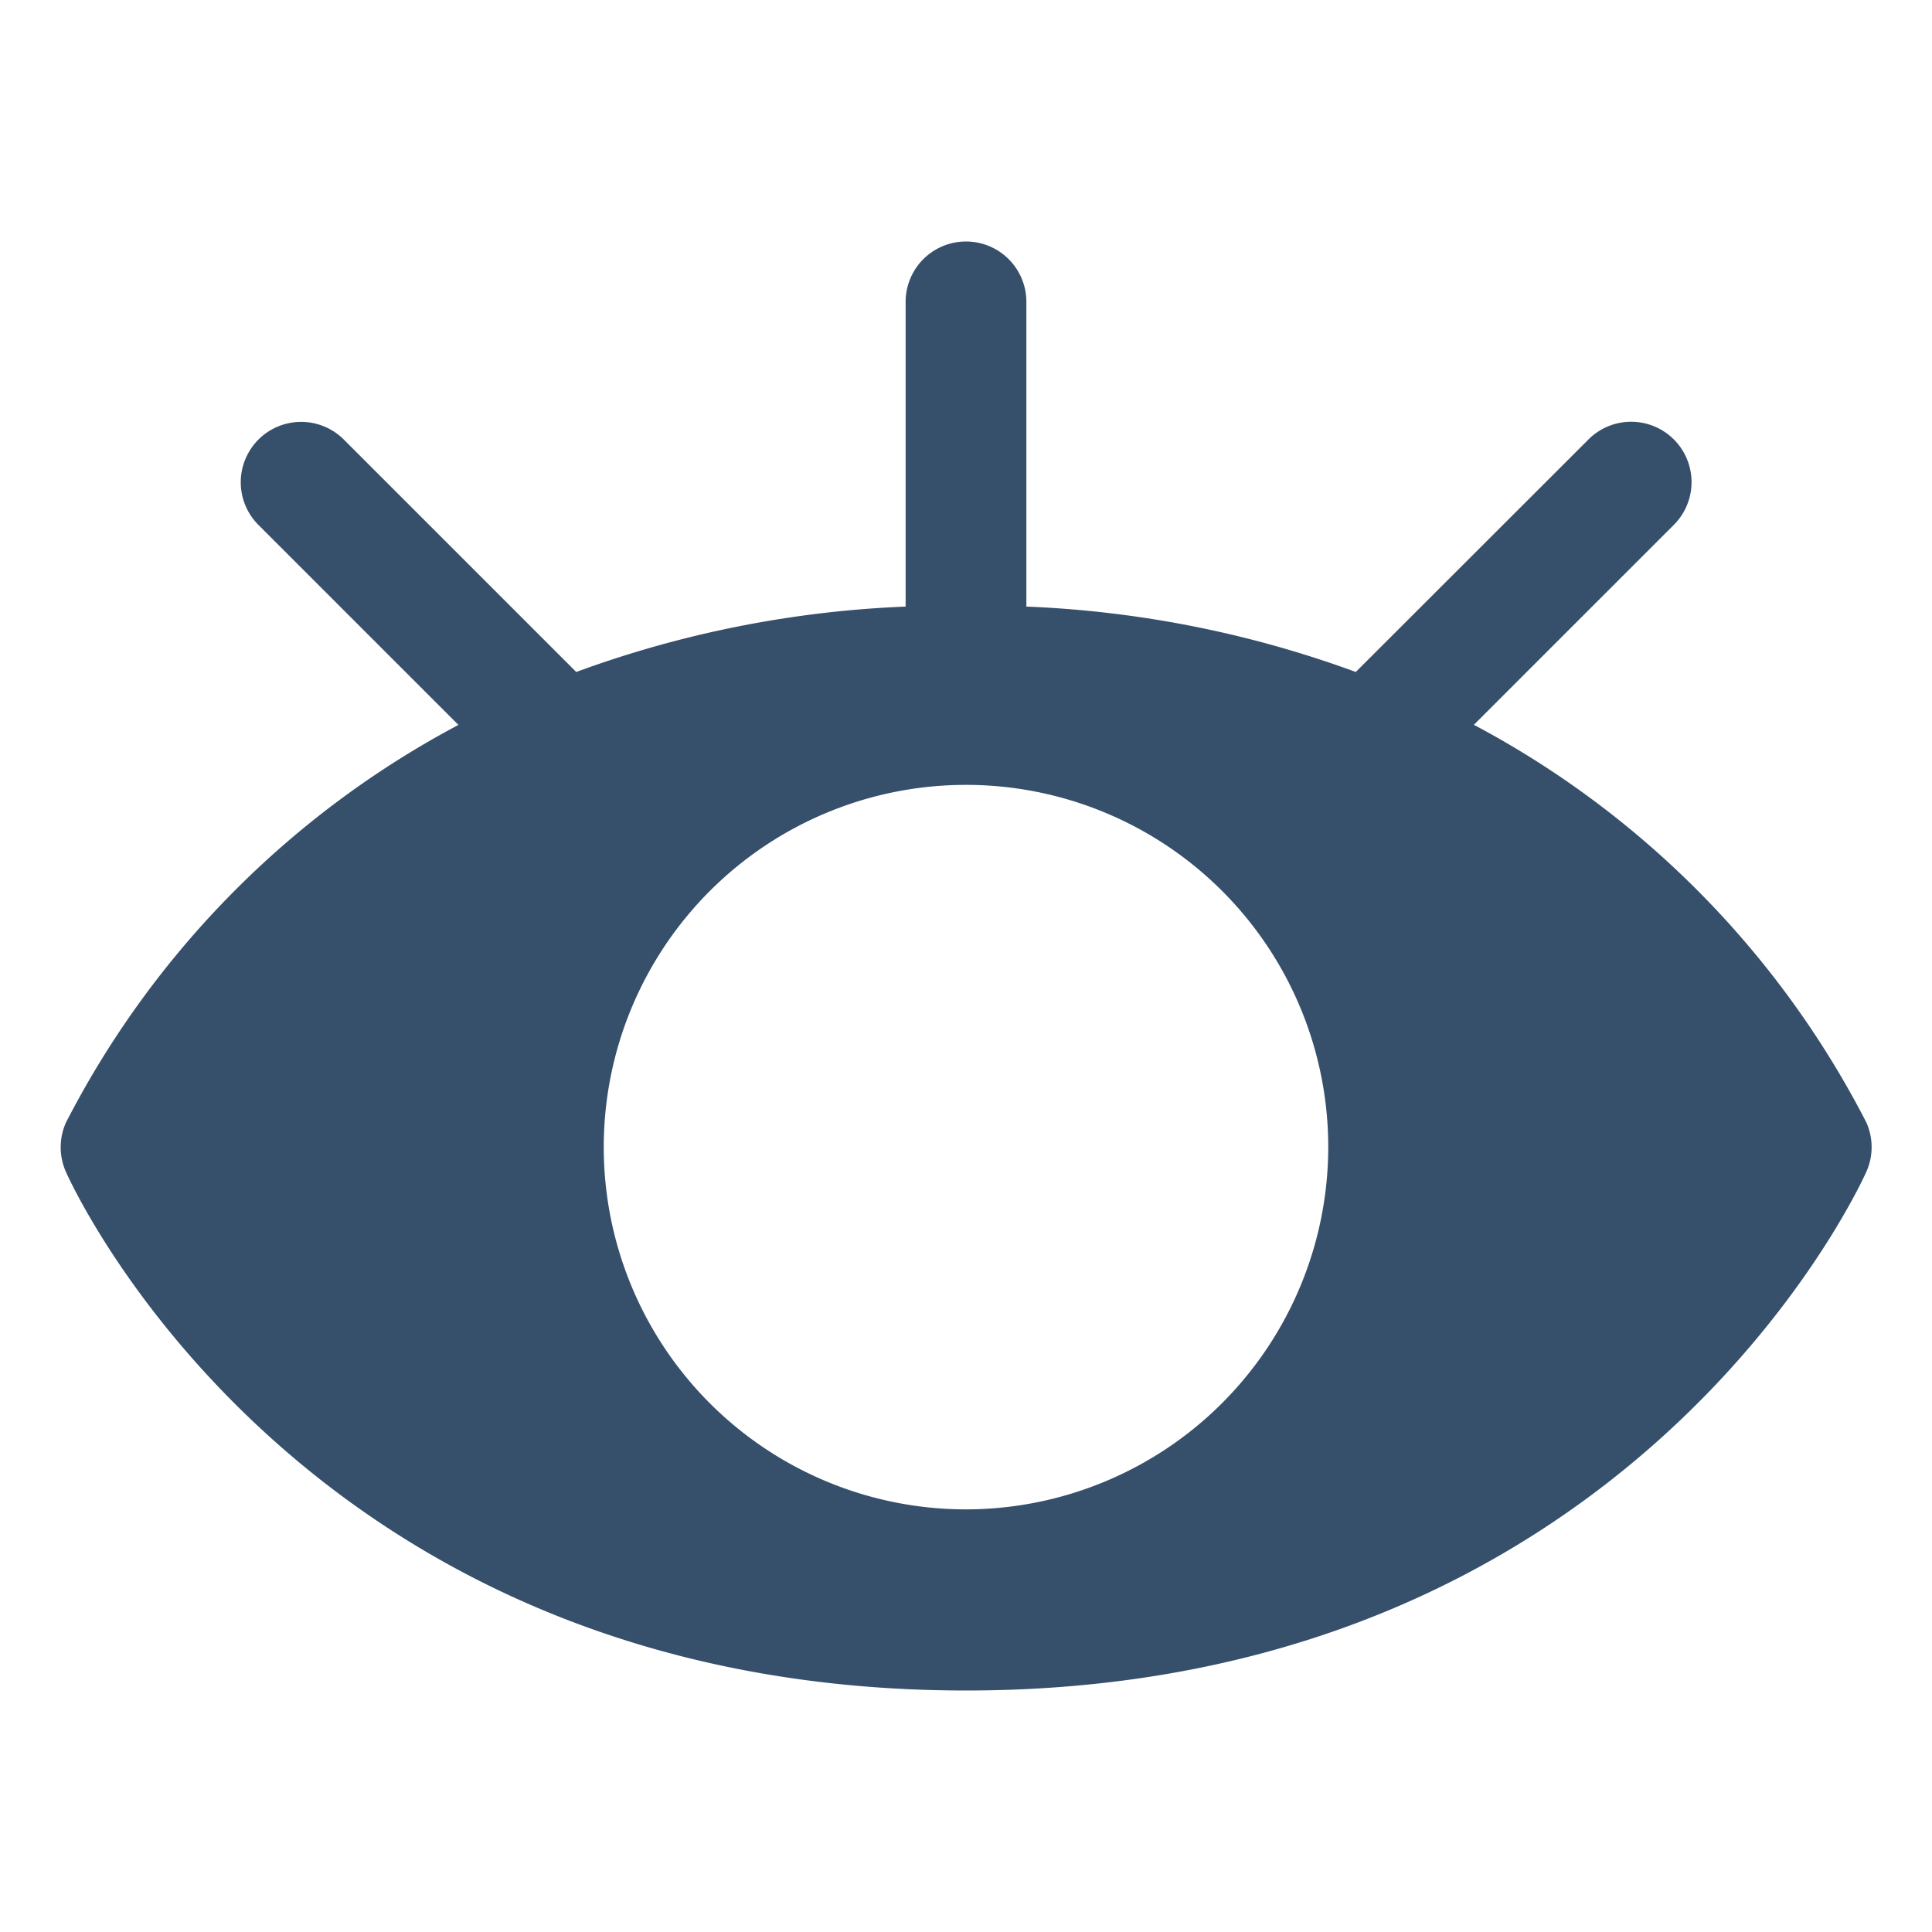 <svg xmlns="http://www.w3.org/2000/svg" viewBox="0 0 32 32"><title>eye open</title><g id="eye_open" data-name="eye open"><rect width="32" height="32" style="fill:none"/><path d="M30.912,18.59a15.446,15.446,0,0,0-6.5-6.585l3.3-3.3a1,1,0,1,0-1.414-1.414L22.456,11.13A17.9,17.9,0,0,0,17,10.047V5a1,1,0,0,0-2,0v5.047A17.9,17.9,0,0,0,9.544,11.13L5.707,7.293A1,1,0,1,0,4.293,8.707l3.3,3.3a15.446,15.446,0,0,0-6.5,6.585,1,1,0,0,0,0,.82C1.246,19.761,5.081,28,16,28s14.754-8.239,14.912-8.59A1,1,0,0,0,30.912,18.59ZM16,25a6,6,0,1,1,6-6A6.006,6.006,0,0,1,16,25Z" style="fill:#364f6b"/></g></svg>